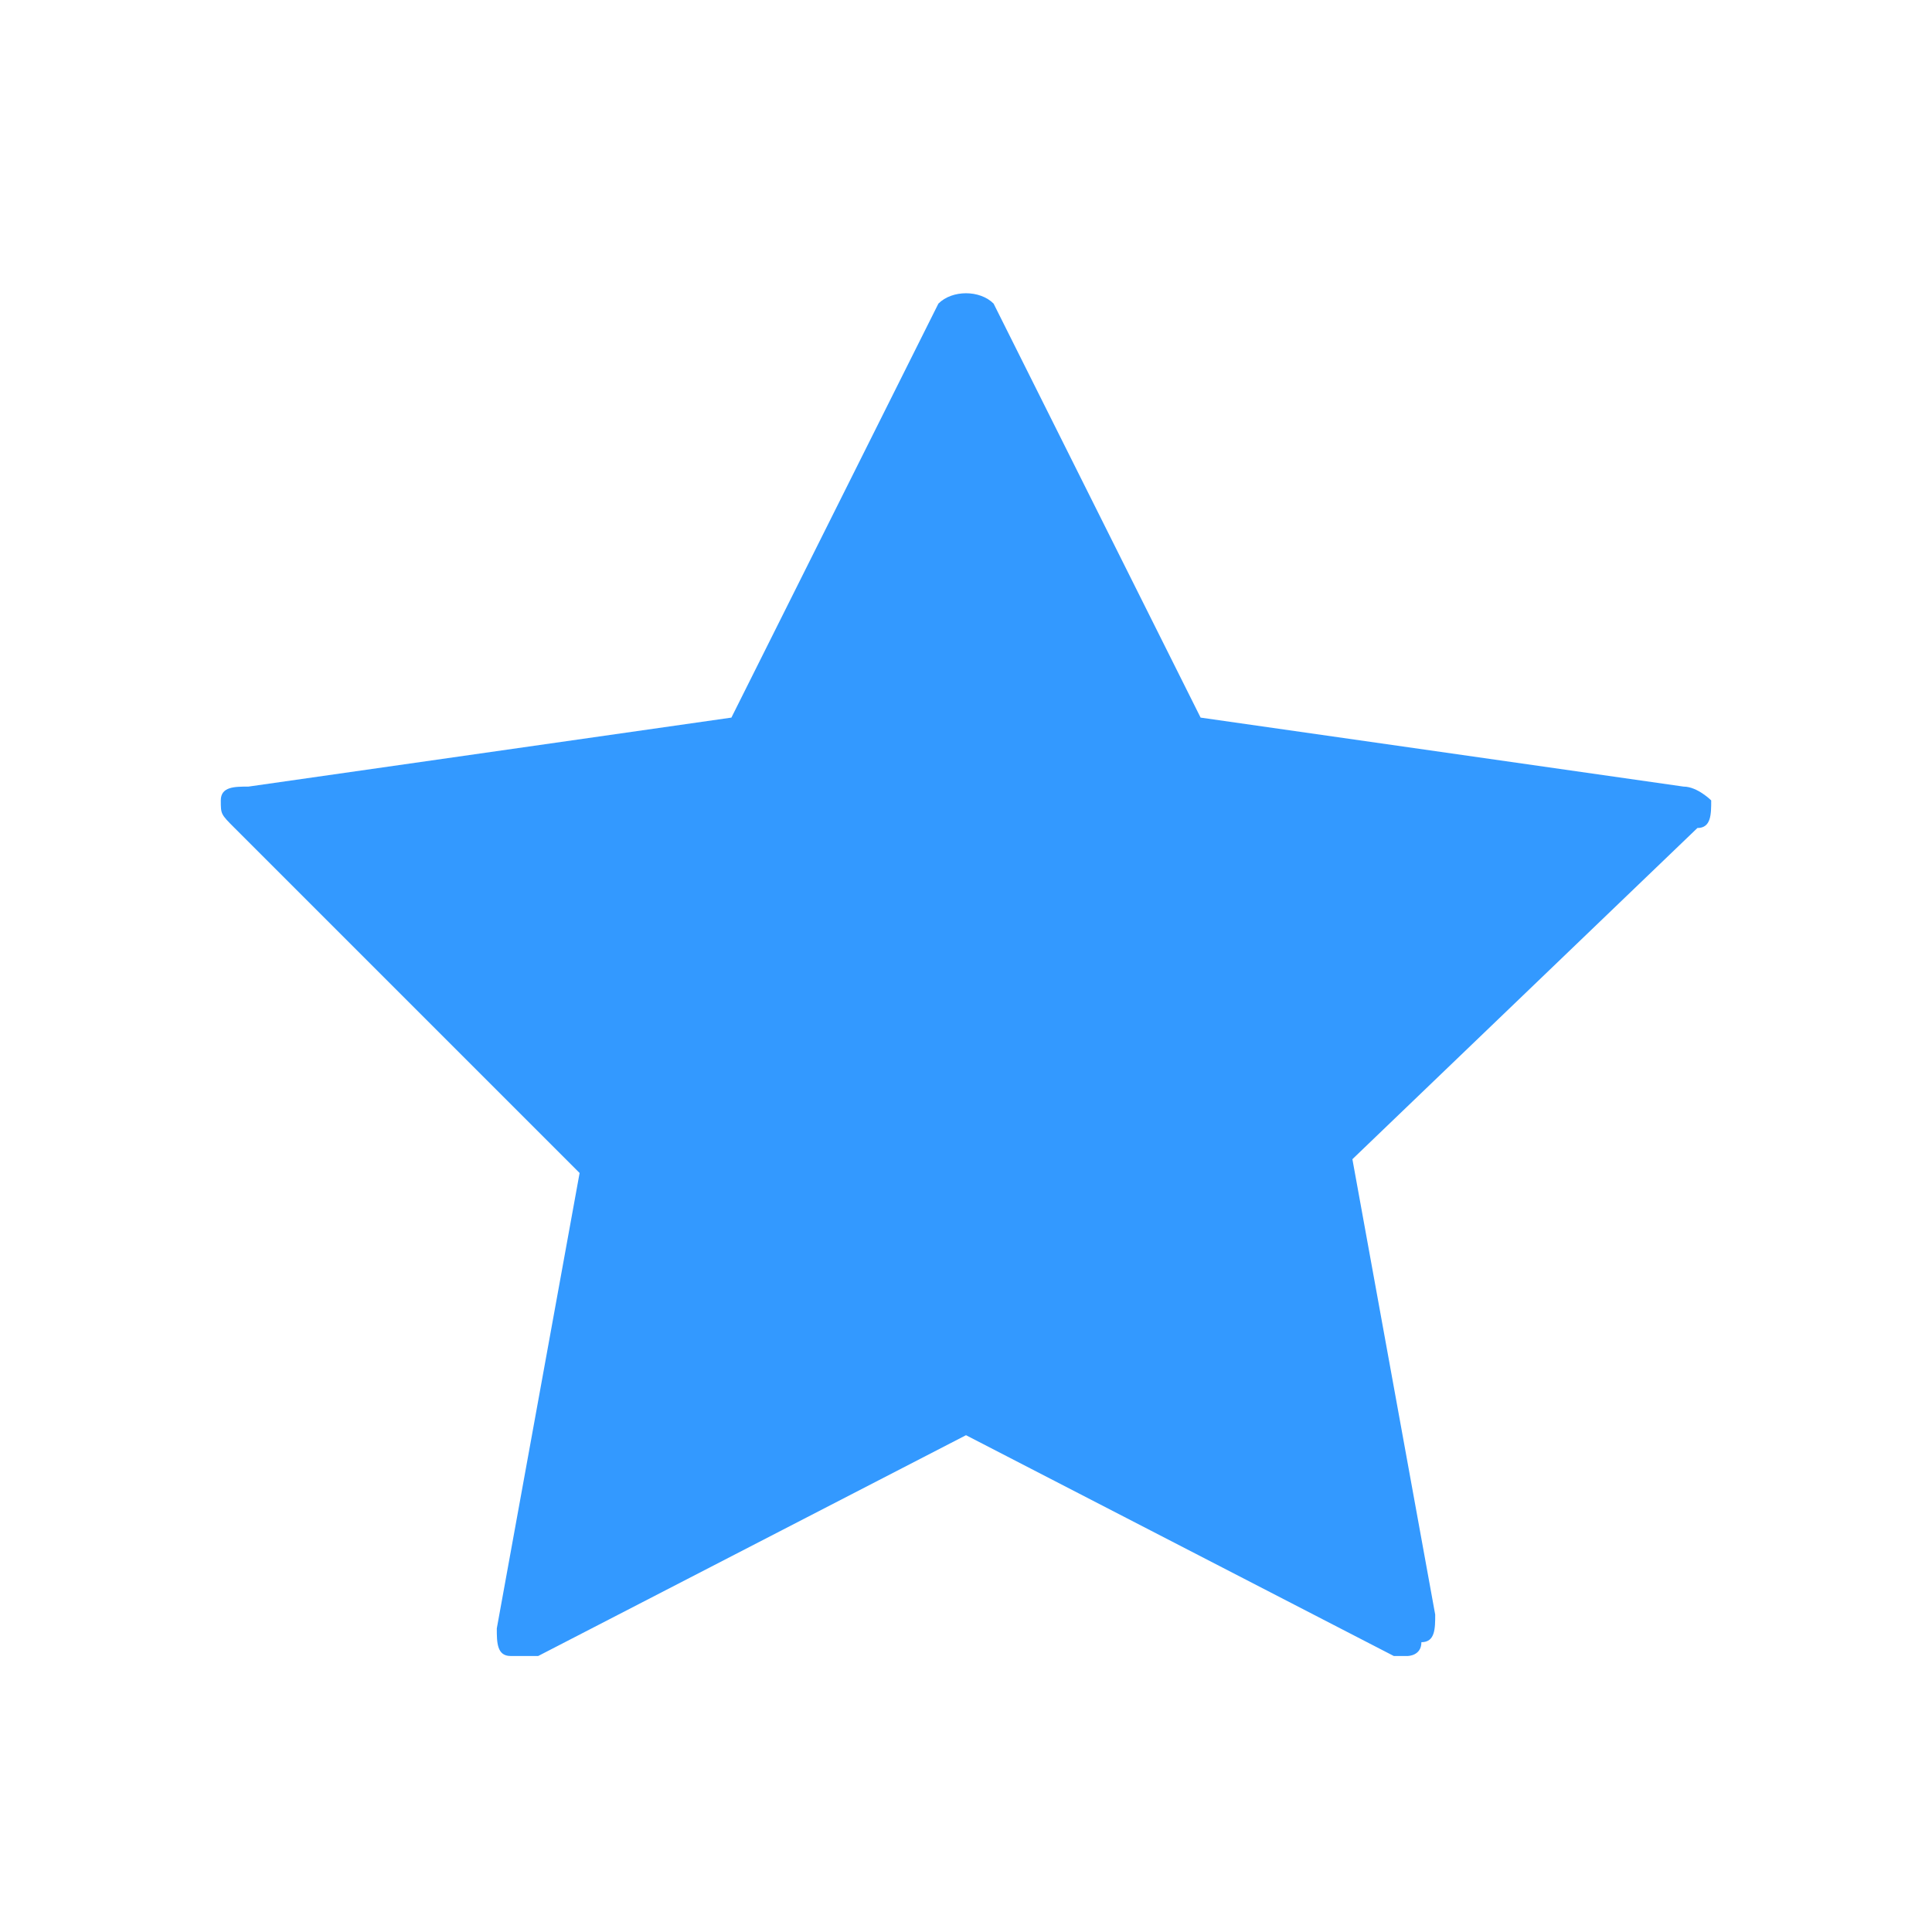 <?xml version="1.0" encoding="utf-8"?>
<!-- Generator: Adobe Illustrator 18.0.0, SVG Export Plug-In . SVG Version: 6.00 Build 0)  -->
<!DOCTYPE svg PUBLIC "-//W3C//DTD SVG 1.1//EN" "http://www.w3.org/Graphics/SVG/1.1/DTD/svg11.dtd">
<svg version="1.1" id="Слой_1" xmlns="http://www.w3.org/2000/svg" xmlns:xlink="http://www.w3.org/1999/xlink" x="0px" y="0px"
	 width="14px" height="14px" viewBox="0 14 14 14" enable-background="new 0 14 14 14" xml:space="preserve">
<path fill="#3399FF" d="M10.2,26h-0.1L7,24.4L3.9,26c-0.1,0-0.2,0-0.2,0c-0.1,0-0.1-0.1-0.1-0.2l0.6-3.3L1.7,20
	c-0.1-0.1-0.1-0.1-0.1-0.2s0.1-0.1,0.2-0.1l3.5-0.5l1.5-3c0.1-0.1,0.3-0.1,0.4,0l1.5,3l3.5,0.5c0.1,0,0.2,0.1,0.2,0.1
	c0,0.1,0,0.2-0.1,0.2l-2.5,2.4l0.6,3.3c0,0.1,0,0.2-0.1,0.2C10.3,26,10.2,26,10.2,26z"/>
</svg>
